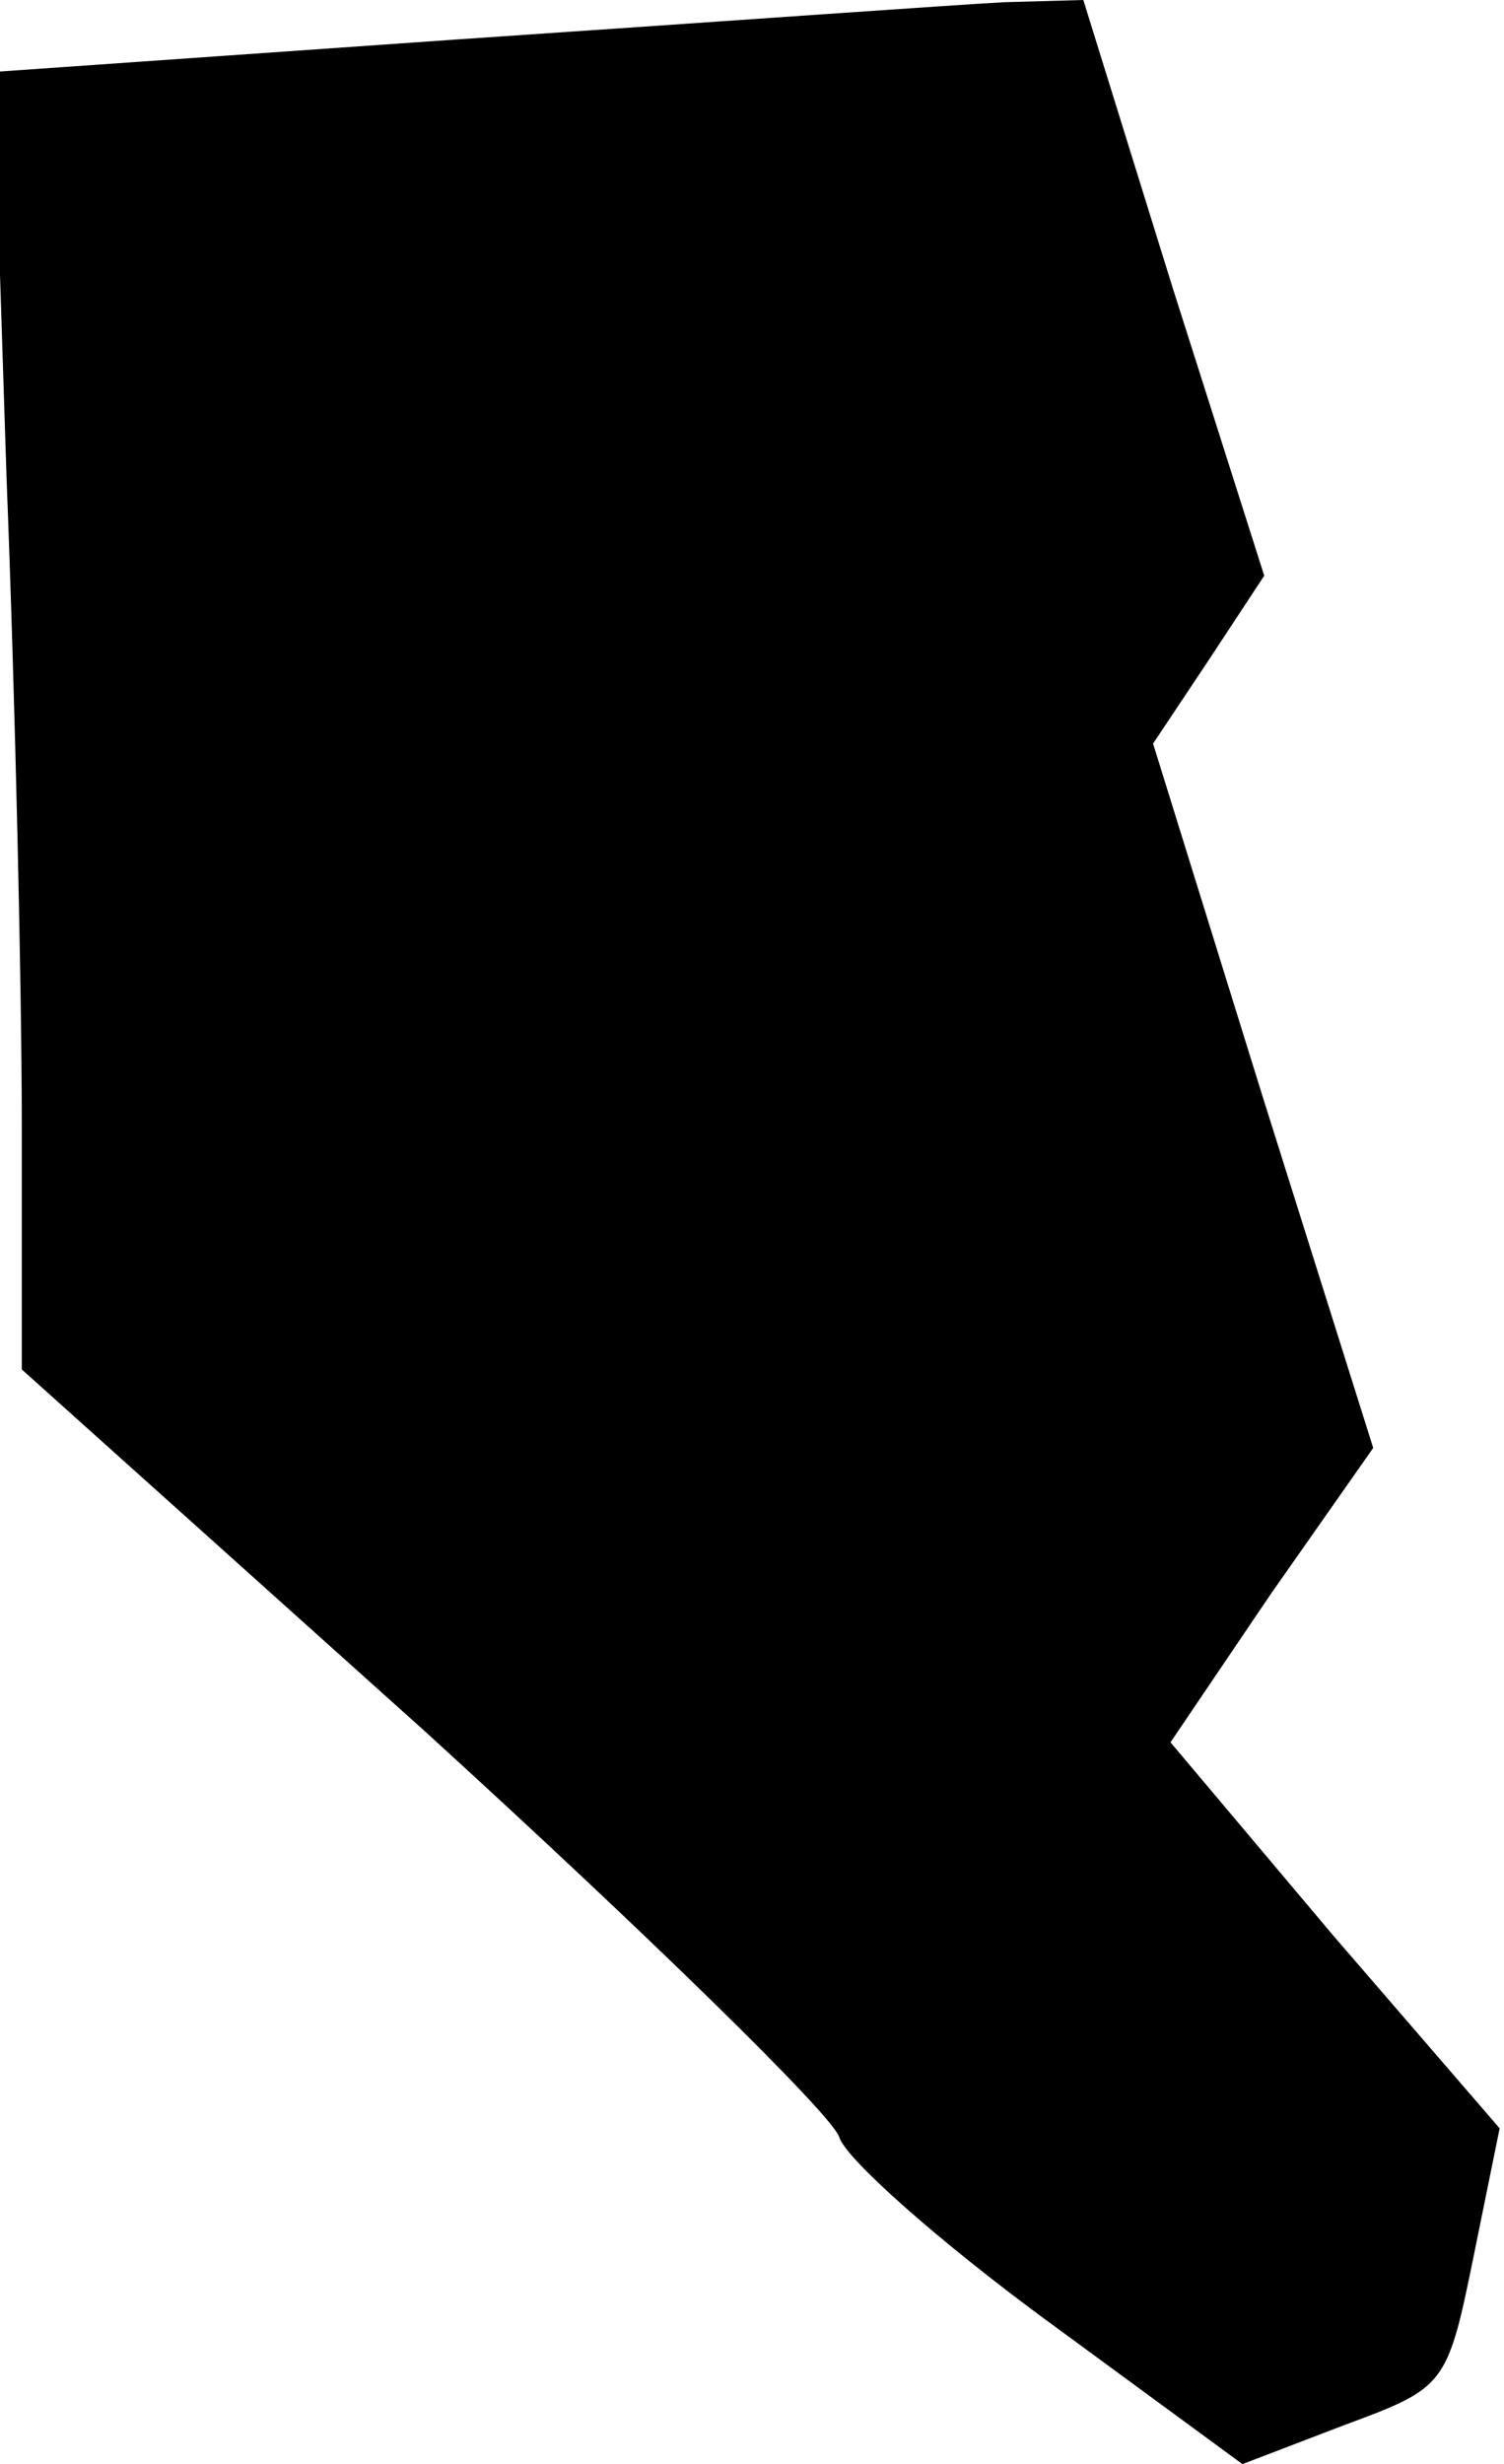 <?xml version="1.0" standalone="no"?>
<!DOCTYPE svg PUBLIC "-//W3C//DTD SVG 20010904//EN"
 "http://www.w3.org/TR/2001/REC-SVG-20010904/DTD/svg10.dtd">
<svg version="1.0" xmlns="http://www.w3.org/2000/svg"
 width="69pt" height="113pt" viewBox="0 0 69 113"
 preserveAspectRatio="xMidYMid meet">
<g transform="translate(0,113) scale(0.1,-0.1)"
fill="#000000" stroke="none">
<path fill="#000000" stroke="none" d="M211 1112 l-214 -15 6 -186 c4 -102 7
-236 7 -297 l0 -112 185 -166 c101 -92 187 -176 190 -186 3 -10 46 -48 95 -84
l90 -66 47 18 c46 17 47 18 59 77 l12 59 -76 88 -75 89 46 68 47 67 -51 162
-50 161 26 39 25 38 -42 132 -41 132 -36 -1 c-20 -1 -132 -9 -250 -17z"/>
</g>
</svg>
